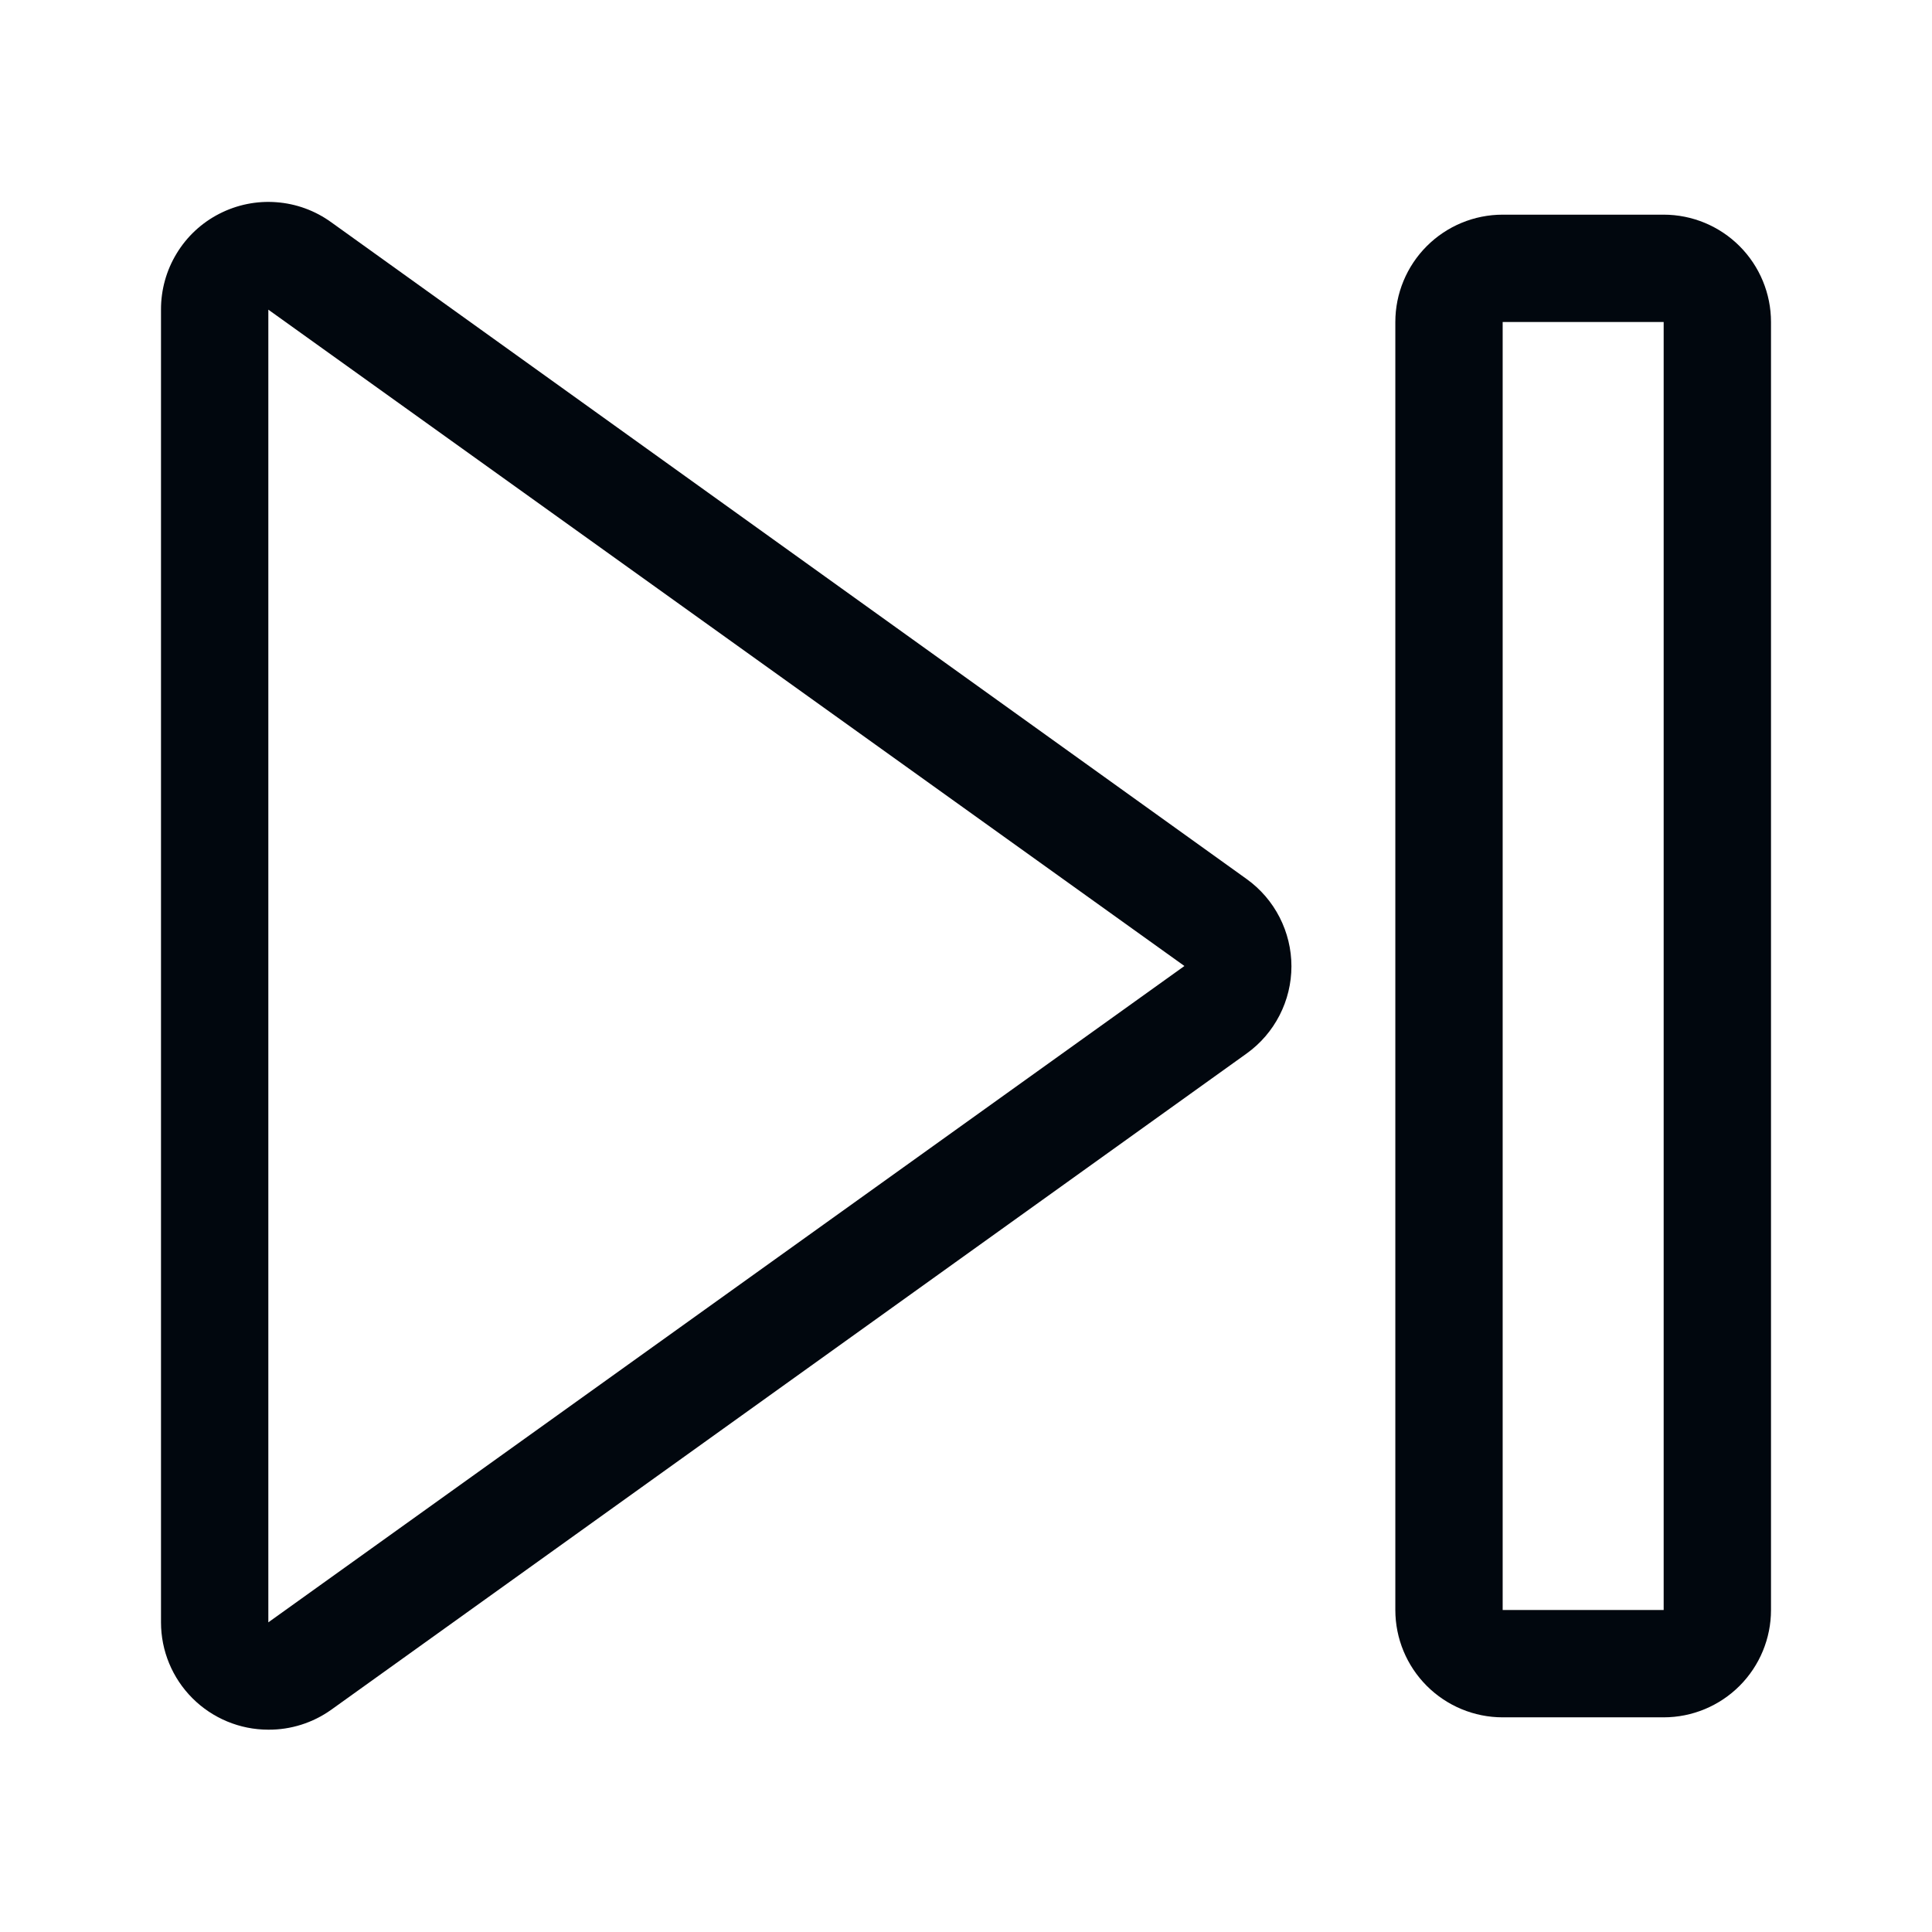 <svg width="36" height="36" viewBox="0 0 36 36" fill="none" xmlns="http://www.w3.org/2000/svg">
<path d="M5 32.23C4.47 32.23 3.961 32.019 3.586 31.644C3.211 31.269 3 30.761 3 30.23V5.77C2.999 5.401 3.099 5.039 3.291 4.724C3.482 4.408 3.757 4.152 4.085 3.984C4.414 3.815 4.782 3.74 5.15 3.768C5.518 3.795 5.871 3.924 6.17 4.14L23.23 16.38C23.488 16.565 23.698 16.809 23.843 17.092C23.988 17.375 24.064 17.688 24.064 18.005C24.064 18.323 23.988 18.636 23.843 18.918C23.698 19.201 23.488 19.445 23.23 19.63L6.17 31.86C5.828 32.103 5.419 32.233 5 32.23ZM5 5.77V30.23L22.07 18L5 5.77Z" fill="#01070E"/>
<path d="M31 32H28C27.47 32 26.961 31.789 26.586 31.414C26.211 31.039 26 30.53 26 30V6C26 5.47 26.211 4.961 26.586 4.586C26.961 4.211 27.47 4 28 4H31C31.53 4 32.039 4.211 32.414 4.586C32.789 4.961 33 5.47 33 6V30C33 30.53 32.789 31.039 32.414 31.414C32.039 31.789 31.53 32 31 32ZM28 6V30H31V6H28Z" fill="#01070E"/>
</svg>
